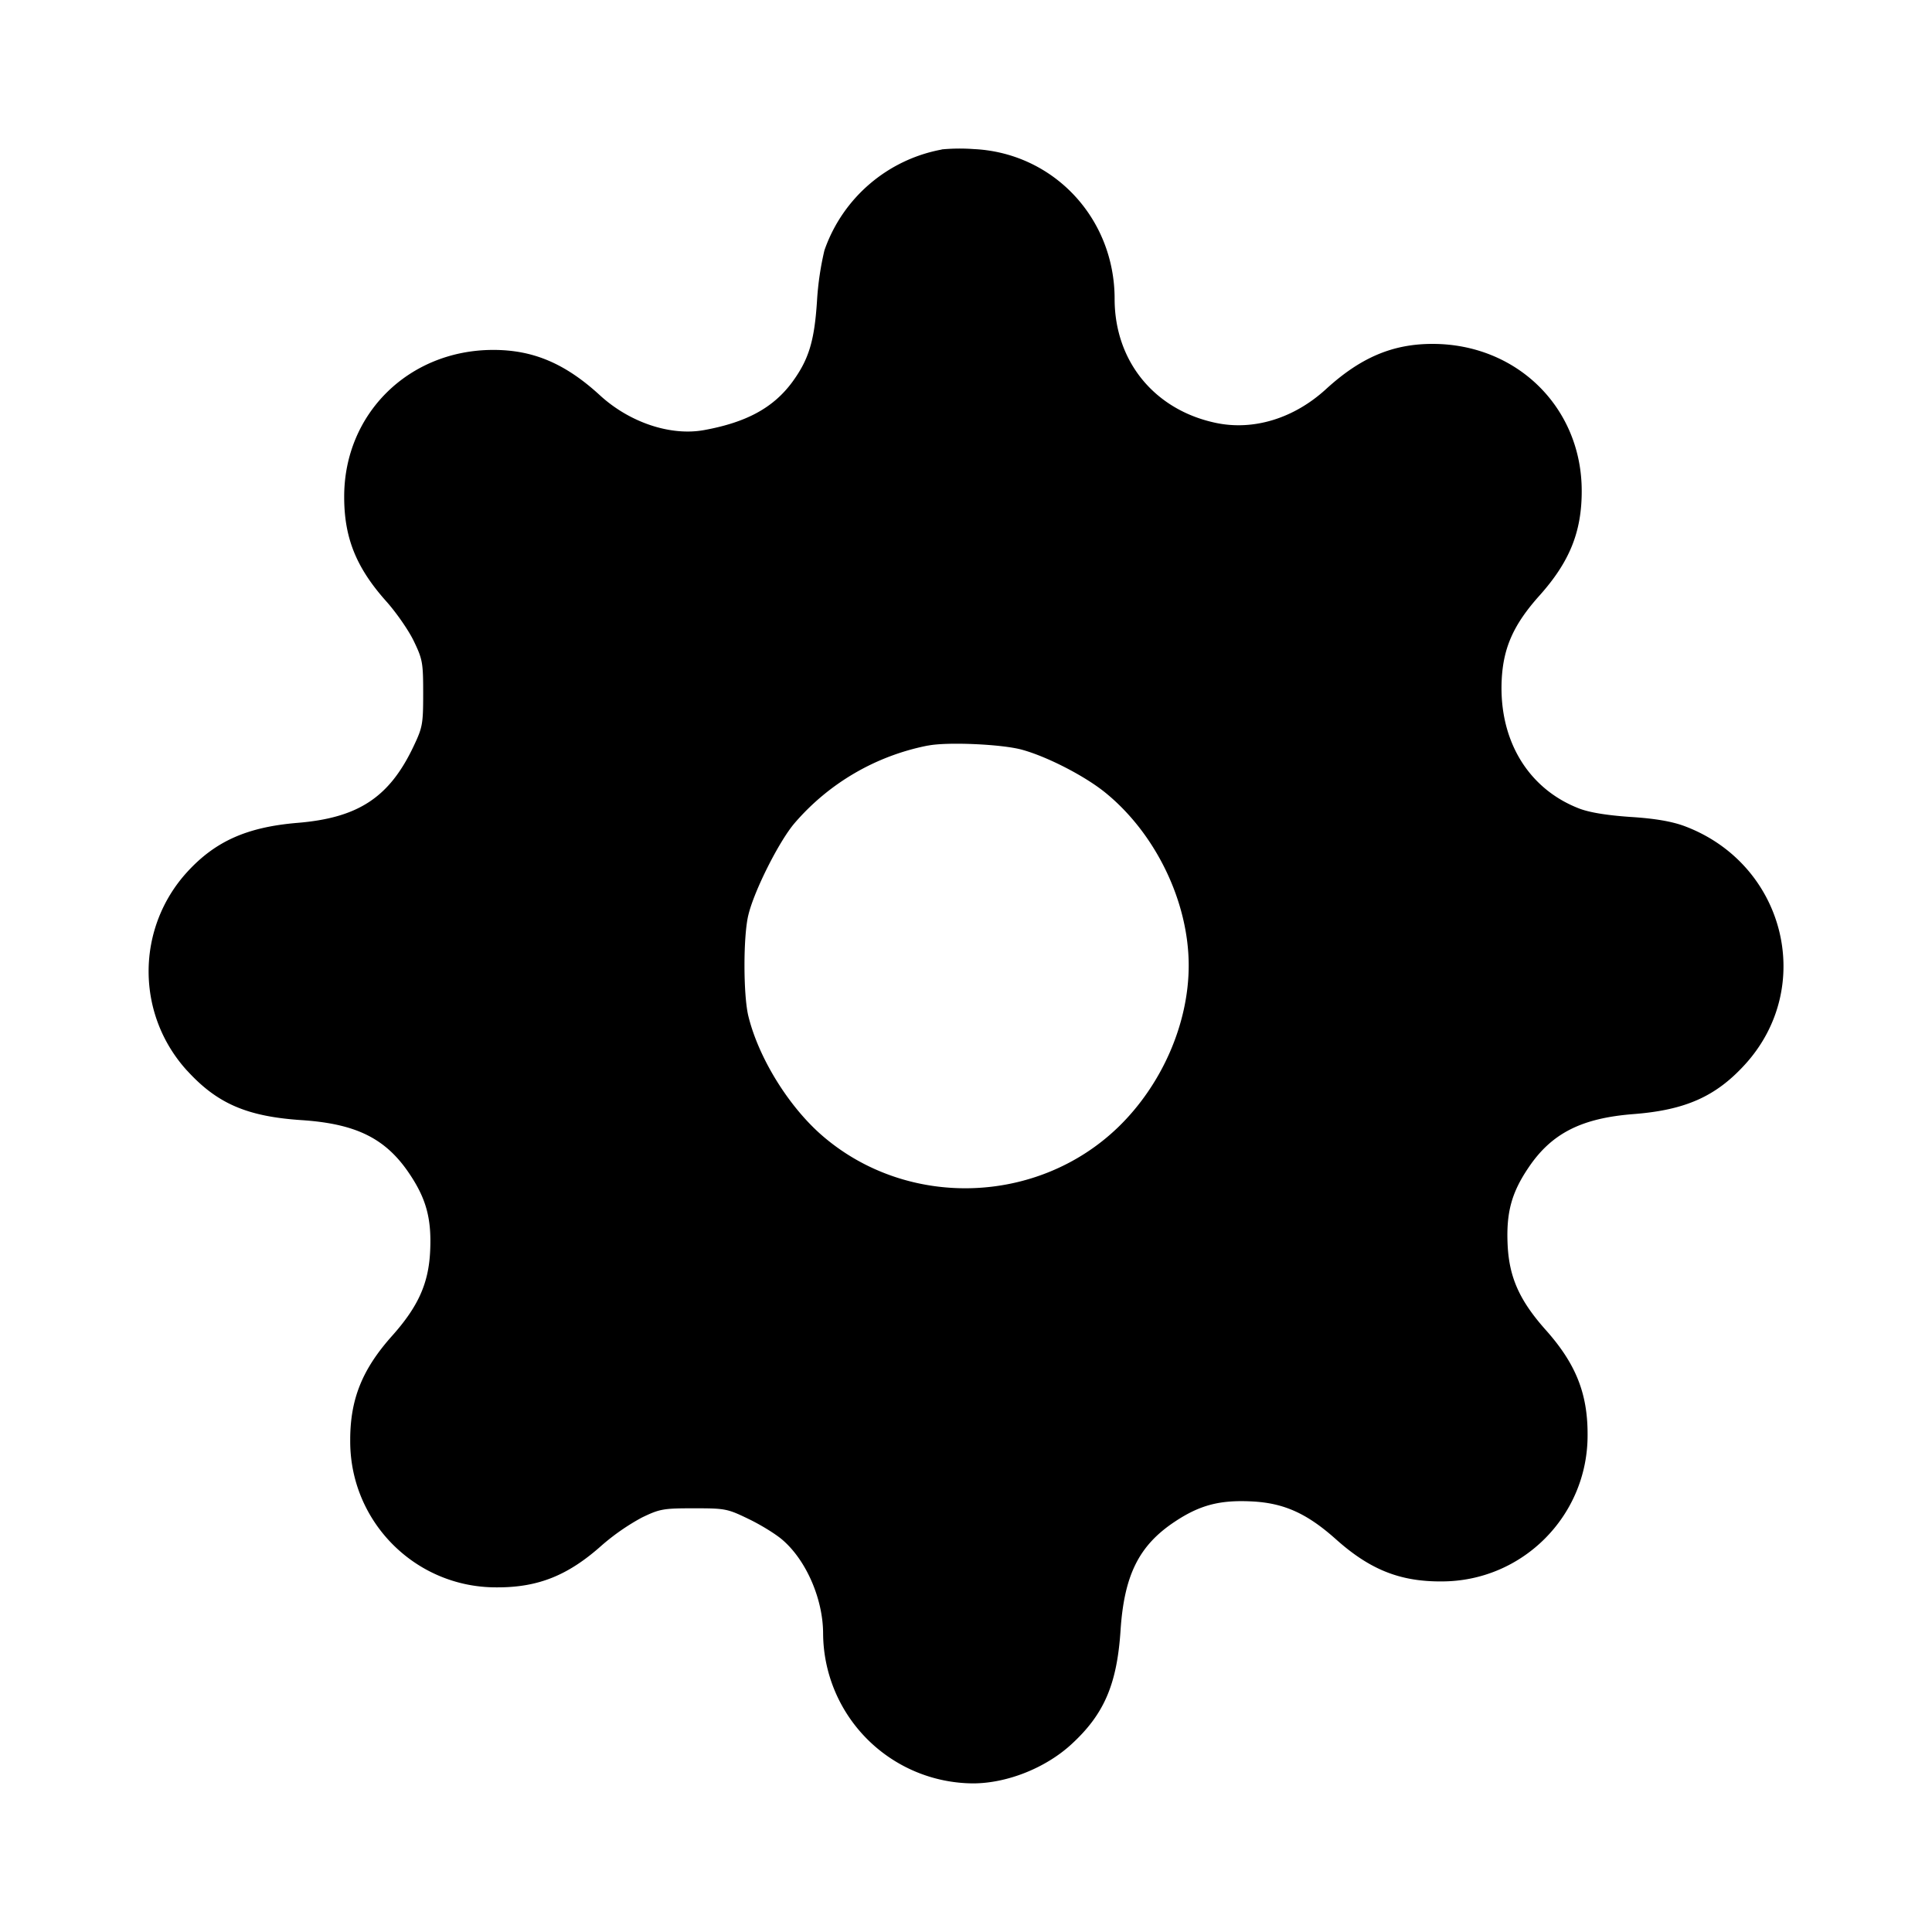 <svg xmlns="http://www.w3.org/2000/svg" width="26" height="26" fill="currentColor" class="sym sym-settings-solid" viewBox="0 0 26 26">
  <path fill-rule="evenodd" d="M12.676 2.012A2.07 2.07 0 0 0 11.1 3.354l-.005.014a4 4 0 0 0-.1.68c-.035.544-.111.79-.334 1.095-.255.345-.615.541-1.186.645-.45.082-1-.101-1.4-.467-.468-.43-.9-.612-1.436-.612-1.137 0-2.01.86-2.007 1.98 0 .549.162.95.564 1.401.138.154.306.397.374.54.117.243.125.29.125.701 0 .412-.008.457-.128.71-.326.69-.745.966-1.566 1.033-.676.057-1.102.246-1.482.661A1.98 1.98 0 0 0 2 13.072c0 .516.197.985.519 1.338l-.001-.002c.405.444.806.617 1.538.666.74.049 1.138.247 1.458.728.224.335.295.603.275 1.031-.02.438-.16.749-.512 1.144-.402.45-.564.852-.564 1.4v.02c0 1.086.879 1.965 1.963 1.965h.021c.549 0 .95-.162 1.4-.564a3 3 0 0 1 .54-.375c.242-.117.29-.125.7-.125.424 0 .451.005.74.145.166.08.373.208.46.286.318.278.54.797.54 1.256A2.03 2.03 0 0 0 13.093 24c.456 0 .974-.205 1.322-.523.442-.404.617-.807.665-1.538.049-.741.247-1.14.727-1.459.336-.224.603-.295 1.03-.275.439.02.75.16 1.144.512.45.402.852.565 1.4.565h.02c1.085 0 1.964-.88 1.964-1.965v-.02c0-.55-.162-.95-.564-1.4-.352-.396-.491-.706-.512-1.144-.02-.429.05-.696.275-1.031.311-.468.714-.674 1.418-.729.698-.054 1.107-.236 1.499-.665.96-1.05.537-2.71-.818-3.213-.165-.06-.387-.1-.72-.121q-.48-.033-.69-.113c-.688-.265-1.082-.919-1.044-1.728.021-.438.16-.75.513-1.143.401-.45.564-.852.564-1.4.002-1.122-.87-1.982-2.008-1.982-.537 0-.969.183-1.437.612-.428.39-.969.557-1.474.452-.83-.173-1.367-.83-1.367-1.67 0-1.09-.827-1.966-1.898-2.016a2.6 2.6 0 0 0-.433.005h.01zm1.076 8.077c.337.092.84.35 1.118.574.68.549 1.127 1.47 1.127 2.33 0 .782-.36 1.605-.948 2.175-1.083 1.047-2.83 1.103-3.973.124-.456-.39-.866-1.05-1.005-1.618-.069-.282-.07-1.076 0-1.36.078-.327.413-.991.62-1.234a3.17 3.17 0 0 1 1.788-1.045l.02-.003c.268-.049.988-.016 1.253.057"/>
</svg>